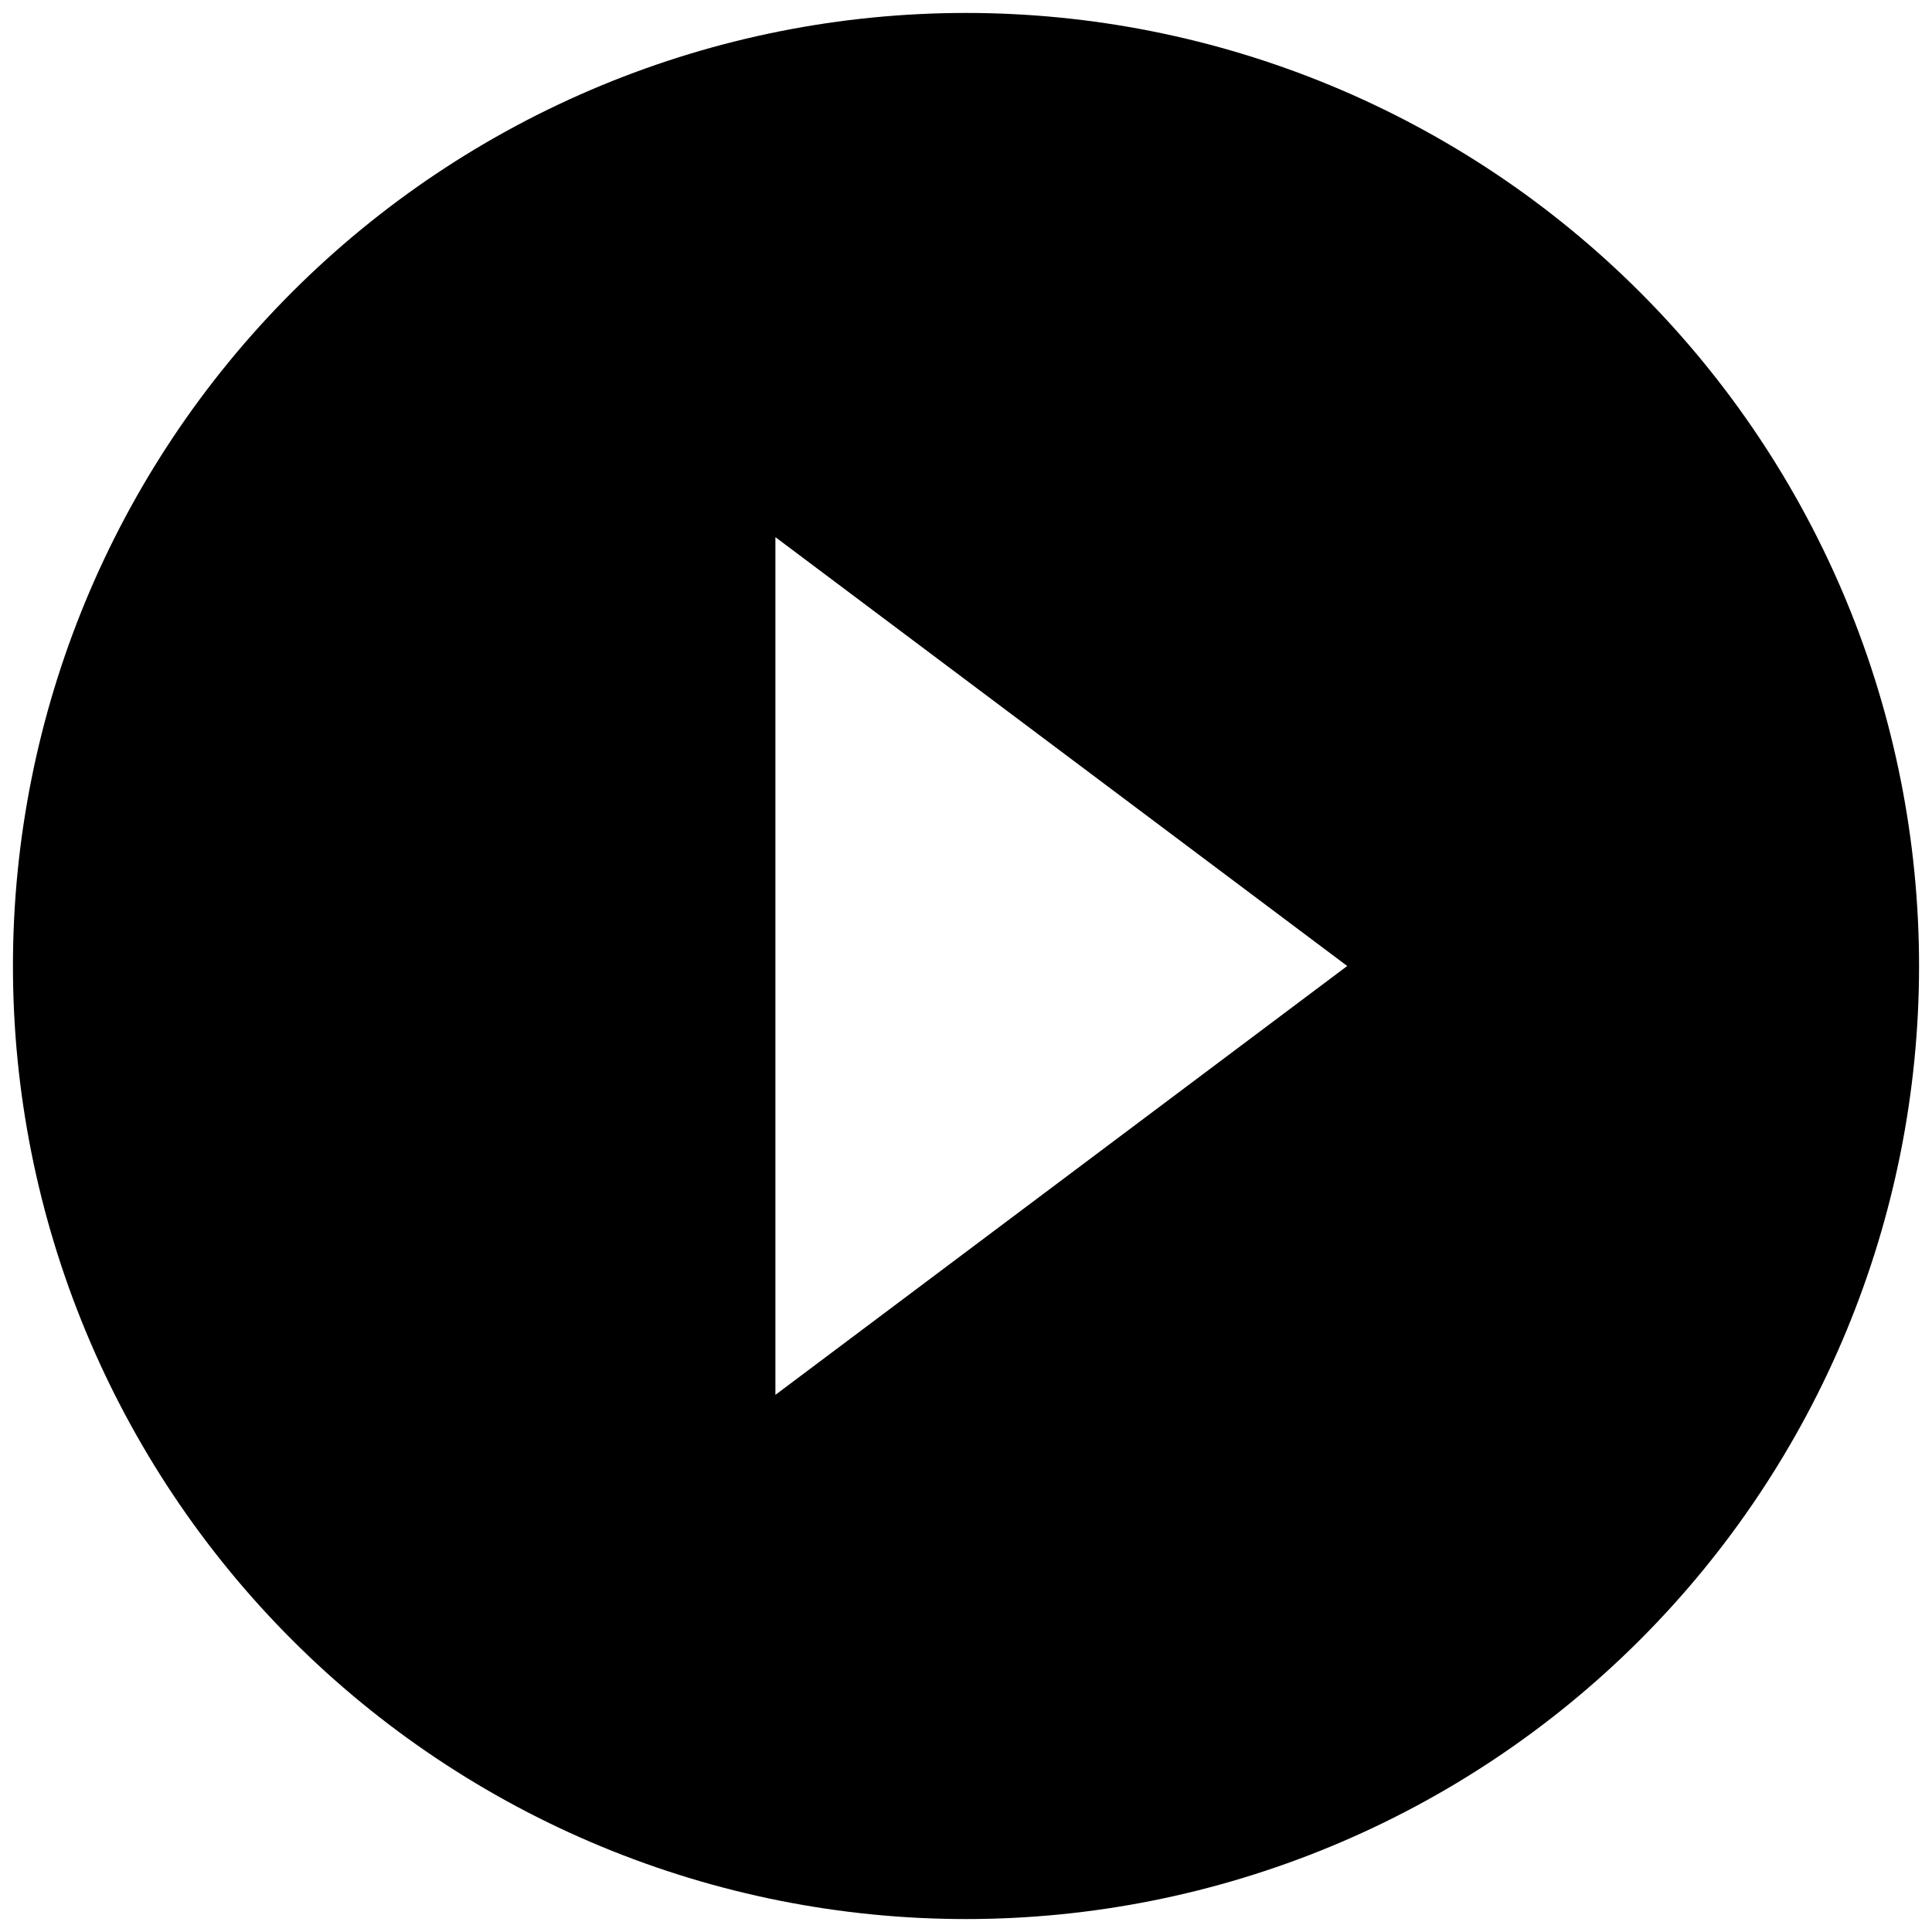 <svg width="87" height="87" viewBox="0 0 87 87"  xmlns="http://www.w3.org/2000/svg">
<path d="M34.917 62.812V24.188L60.667 43.5M43.5 0.583C37.864 0.583 32.283 1.693 27.076 3.85C21.869 6.007 17.138 9.168 13.153 13.153C5.105 21.202 0.583 32.118 0.583 43.5C0.583 54.882 5.105 65.798 13.153 73.847C17.138 77.832 21.869 80.993 27.076 83.15C32.283 85.307 37.864 86.417 43.5 86.417C54.882 86.417 65.798 81.895 73.847 73.847C81.895 65.798 86.417 54.882 86.417 43.5C86.417 37.864 85.306 32.283 83.15 27.076C80.993 21.87 77.832 17.139 73.847 13.153C69.861 9.168 65.13 6.007 59.923 3.85C54.717 1.693 49.136 0.583 43.5 0.583Z" />
</svg>
